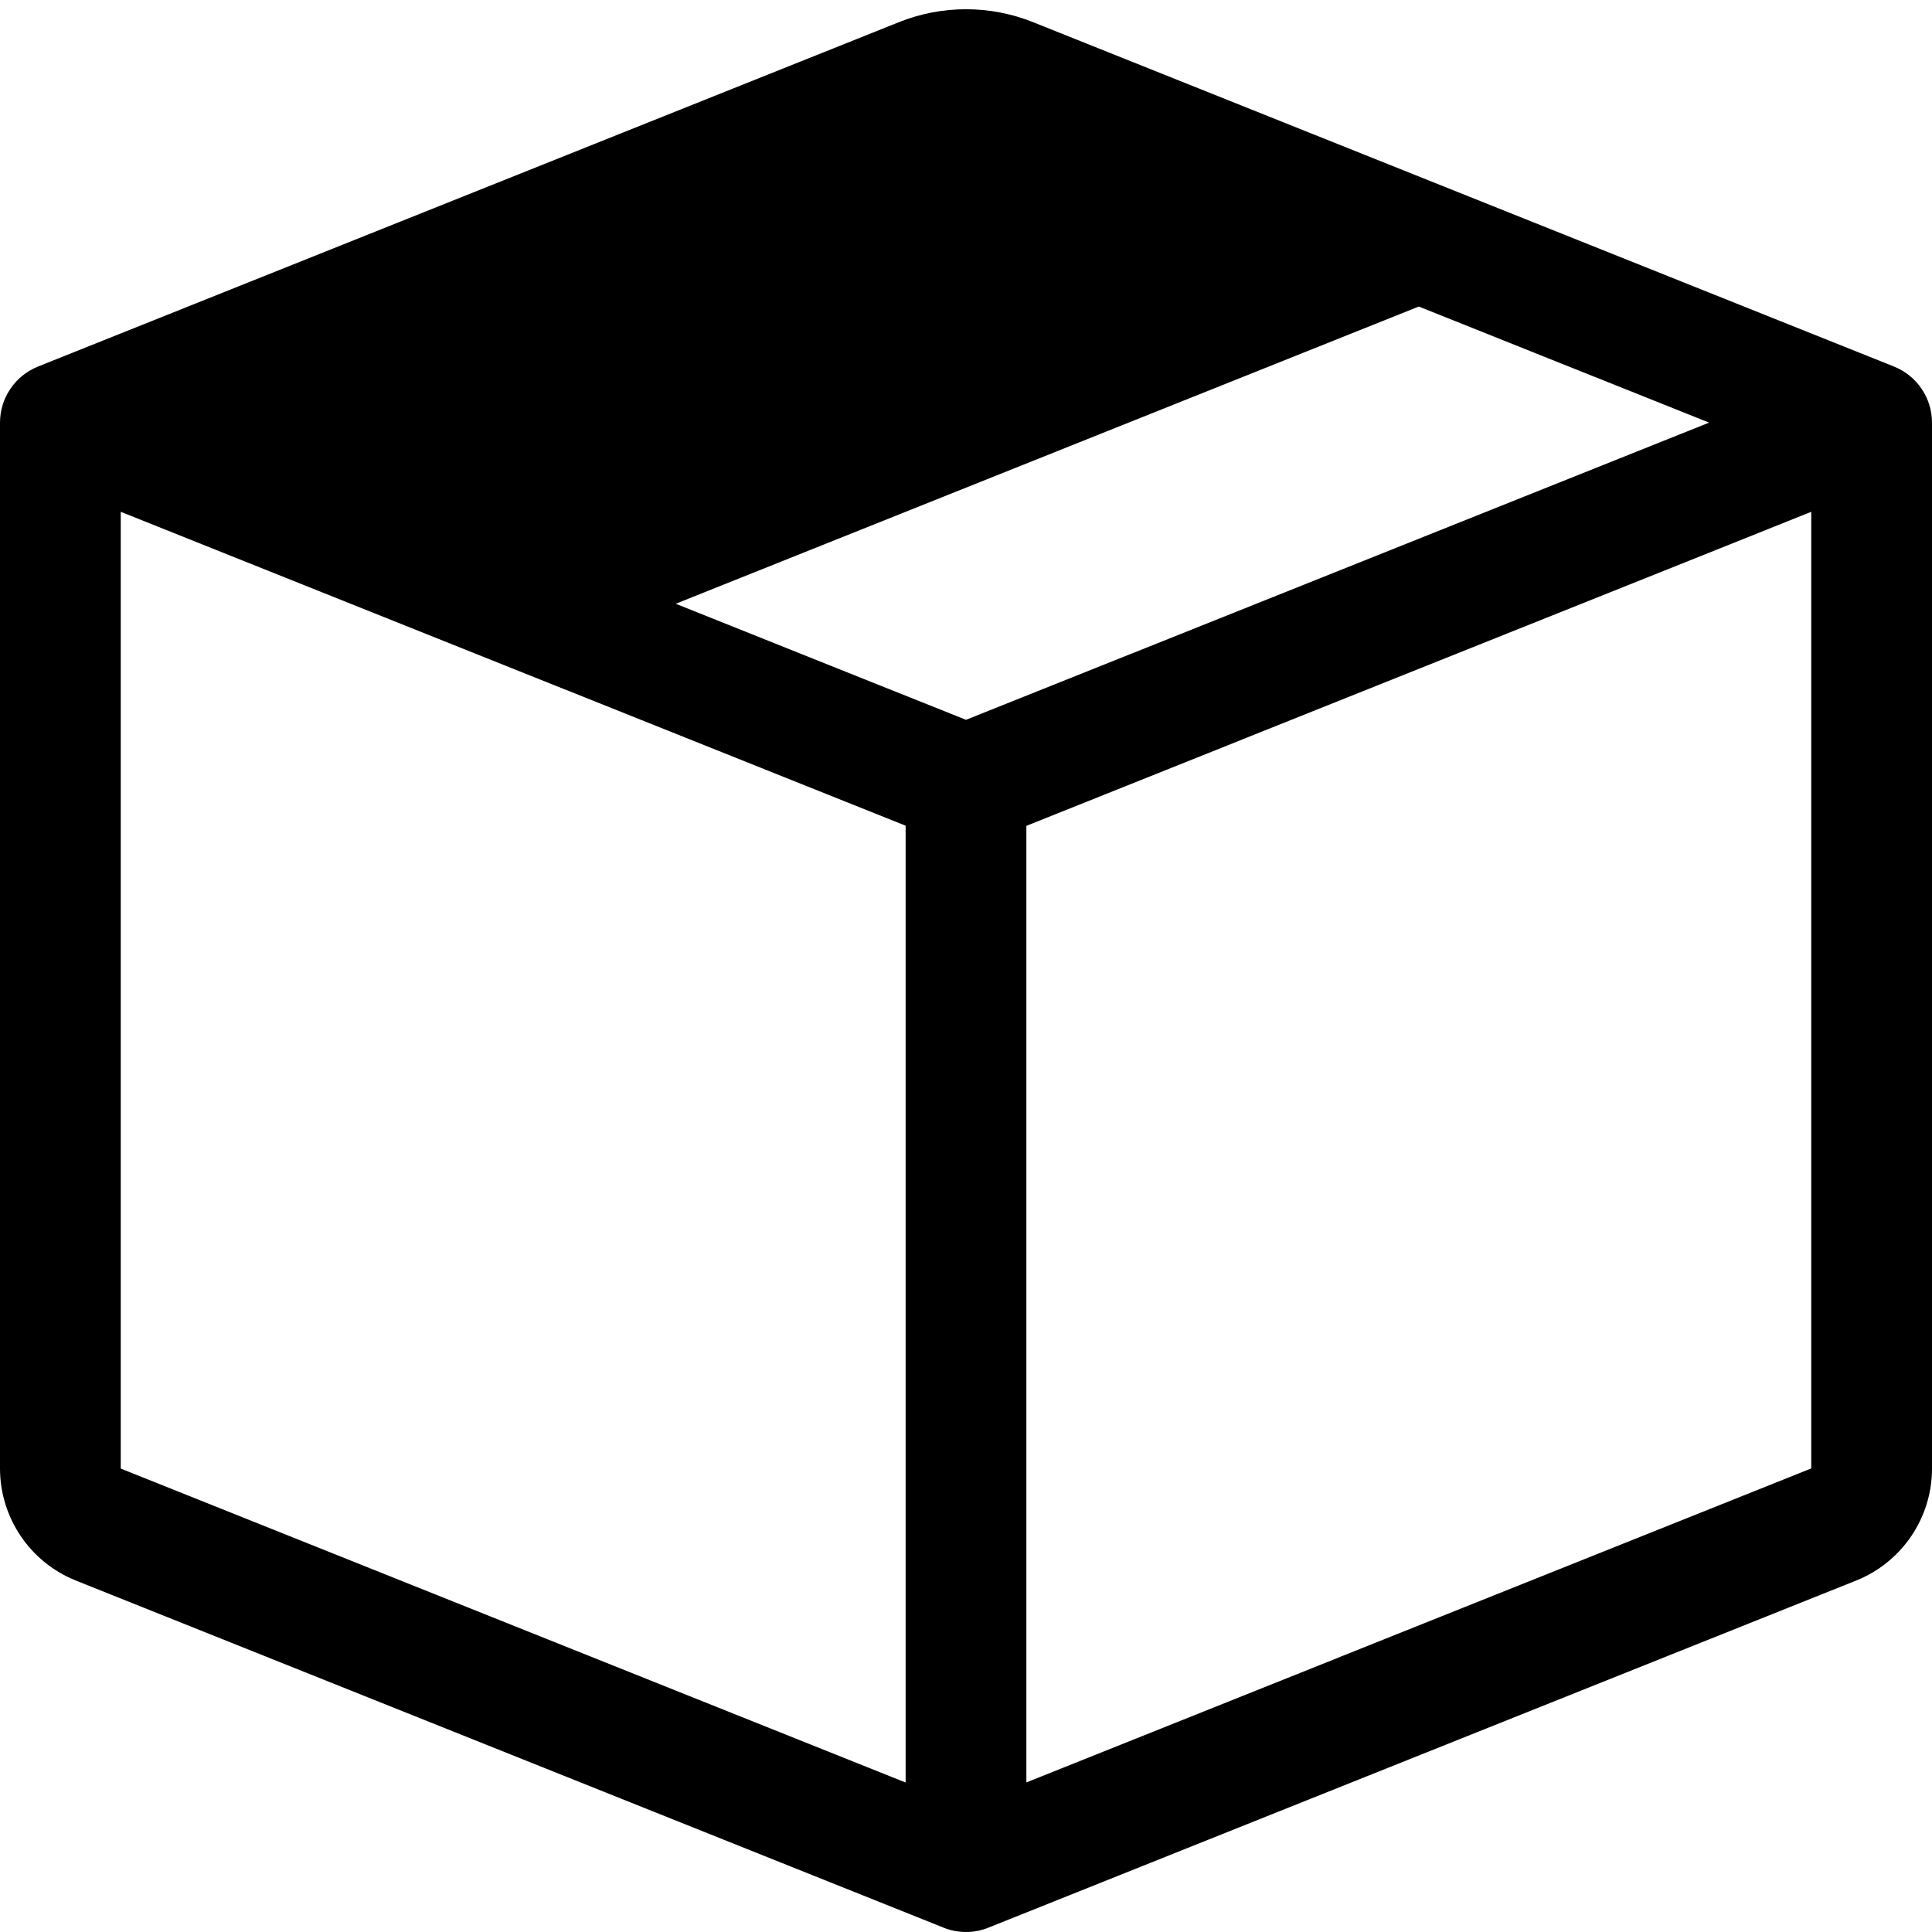 ﻿<?xml version="1.0" encoding="utf-8"?>
<svg version="1.1" xmlns:xlink="http://www.w3.org/1999/xlink" width="24px" height="24px" xmlns="http://www.w3.org/2000/svg">
  <defs>
    <pattern id="BGPattern" patternUnits="userSpaceOnUse" alignment="0 0" imageRepeat="None" />
    <mask fill="white" id="Clip4920">
      <path d="M 0.471 4.554  L 11.165 0.276  C 11.701 0.061  12.299 0.061  12.835 0.276  L 23.529 4.554  C 23.813 4.668  24 4.944  24 5.25  L 24 18.243  C 24 18.856  23.626 19.407  23.056 19.635  L 12.279 23.946  C 12.1 24.018  11.9 24.018  11.721 23.946  L 0.945 19.635  C 0.375 19.408  0.001 18.857  0 18.243  L 0 5.25  C 7.13198387298793E-05 4.944  0.187 4.668  0.471 4.554  Z M 11.721 1.669  C 11.9 1.598  12.1 1.598  12.279 1.669  L 15.606 3  L 6.375 6.692  L 2.769 5.25  L 11.721 1.669  Z M 21.231 5.25  L 17.625 3.808  L 8.394 7.5  L 12 8.942  L 21.231 5.25  Z M 22.5 6.36  L 22.5 6.358  L 12.75 10.259  L 12.75 22.142  L 22.5 18.241  L 22.5 6.36  Z M 1.5 18.243  L 11.25 22.143  L 11.25 10.257  L 1.5 6.358  L 1.5 18.243  Z " fill-rule="evenodd" />
    </mask>
  </defs>
  <g>
    <path d="M 0.471 4.554  L 11.165 0.276  C 11.701 0.061  12.299 0.061  12.835 0.276  L 23.529 4.554  C 23.813 4.668  24 4.944  24 5.25  L 24 18.243  C 24 18.856  23.626 19.407  23.056 19.635  L 12.279 23.946  C 12.1 24.018  11.9 24.018  11.721 23.946  L 0.945 19.635  C 0.375 19.408  0.001 18.857  0 18.243  L 0 5.25  C 7.13198387298793E-05 4.944  0.187 4.668  0.471 4.554  Z M 11.721 1.669  C 11.9 1.598  12.1 1.598  12.279 1.669  L 15.606 3  L 6.375 6.692  L 2.769 5.25  L 11.721 1.669  Z M 21.231 5.25  L 17.625 3.808  L 8.394 7.5  L 12 8.942  L 21.231 5.25  Z M 22.5 6.36  L 22.5 6.358  L 12.75 10.259  L 12.75 22.142  L 22.5 18.241  L 22.5 6.36  Z M 1.5 18.243  L 11.25 22.143  L 11.25 10.257  L 1.5 6.358  L 1.5 18.243  Z " fill-rule="nonzero" fill="rgba(0, 0, 0, 1)" stroke="none" class="fill" />
    <path d="M 0.471 4.554  L 11.165 0.276  C 11.701 0.061  12.299 0.061  12.835 0.276  L 23.529 4.554  C 23.813 4.668  24 4.944  24 5.25  L 24 18.243  C 24 18.856  23.626 19.407  23.056 19.635  L 12.279 23.946  C 12.1 24.018  11.9 24.018  11.721 23.946  L 0.945 19.635  C 0.375 19.408  0.001 18.857  0 18.243  L 0 5.25  C 7.13198387298793E-05 4.944  0.187 4.668  0.471 4.554  Z " stroke-width="0" stroke-dasharray="0" stroke="rgba(255, 255, 255, 0)" fill="none" class="stroke" mask="url(#Clip4920)" />
    <path d="M 11.721 1.669  C 11.9 1.598  12.1 1.598  12.279 1.669  L 15.606 3  L 6.375 6.692  L 2.769 5.25  L 11.721 1.669  Z " stroke-width="0" stroke-dasharray="0" stroke="rgba(255, 255, 255, 0)" fill="none" class="stroke" mask="url(#Clip4920)" />
    <path d="M 21.231 5.25  L 17.625 3.808  L 8.394 7.5  L 12 8.942  L 21.231 5.25  Z " stroke-width="0" stroke-dasharray="0" stroke="rgba(255, 255, 255, 0)" fill="none" class="stroke" mask="url(#Clip4920)" />
    <path d="M 22.5 6.36  L 22.5 6.358  L 12.75 10.259  L 12.75 22.142  L 22.5 18.241  L 22.5 6.36  Z " stroke-width="0" stroke-dasharray="0" stroke="rgba(255, 255, 255, 0)" fill="none" class="stroke" mask="url(#Clip4920)" />
    <path d="M 1.5 18.243  L 11.25 22.143  L 11.25 10.257  L 1.5 6.358  L 1.5 18.243  Z " stroke-width="0" stroke-dasharray="0" stroke="rgba(255, 255, 255, 0)" fill="none" class="stroke" mask="url(#Clip4920)" />
  </g>
</svg>